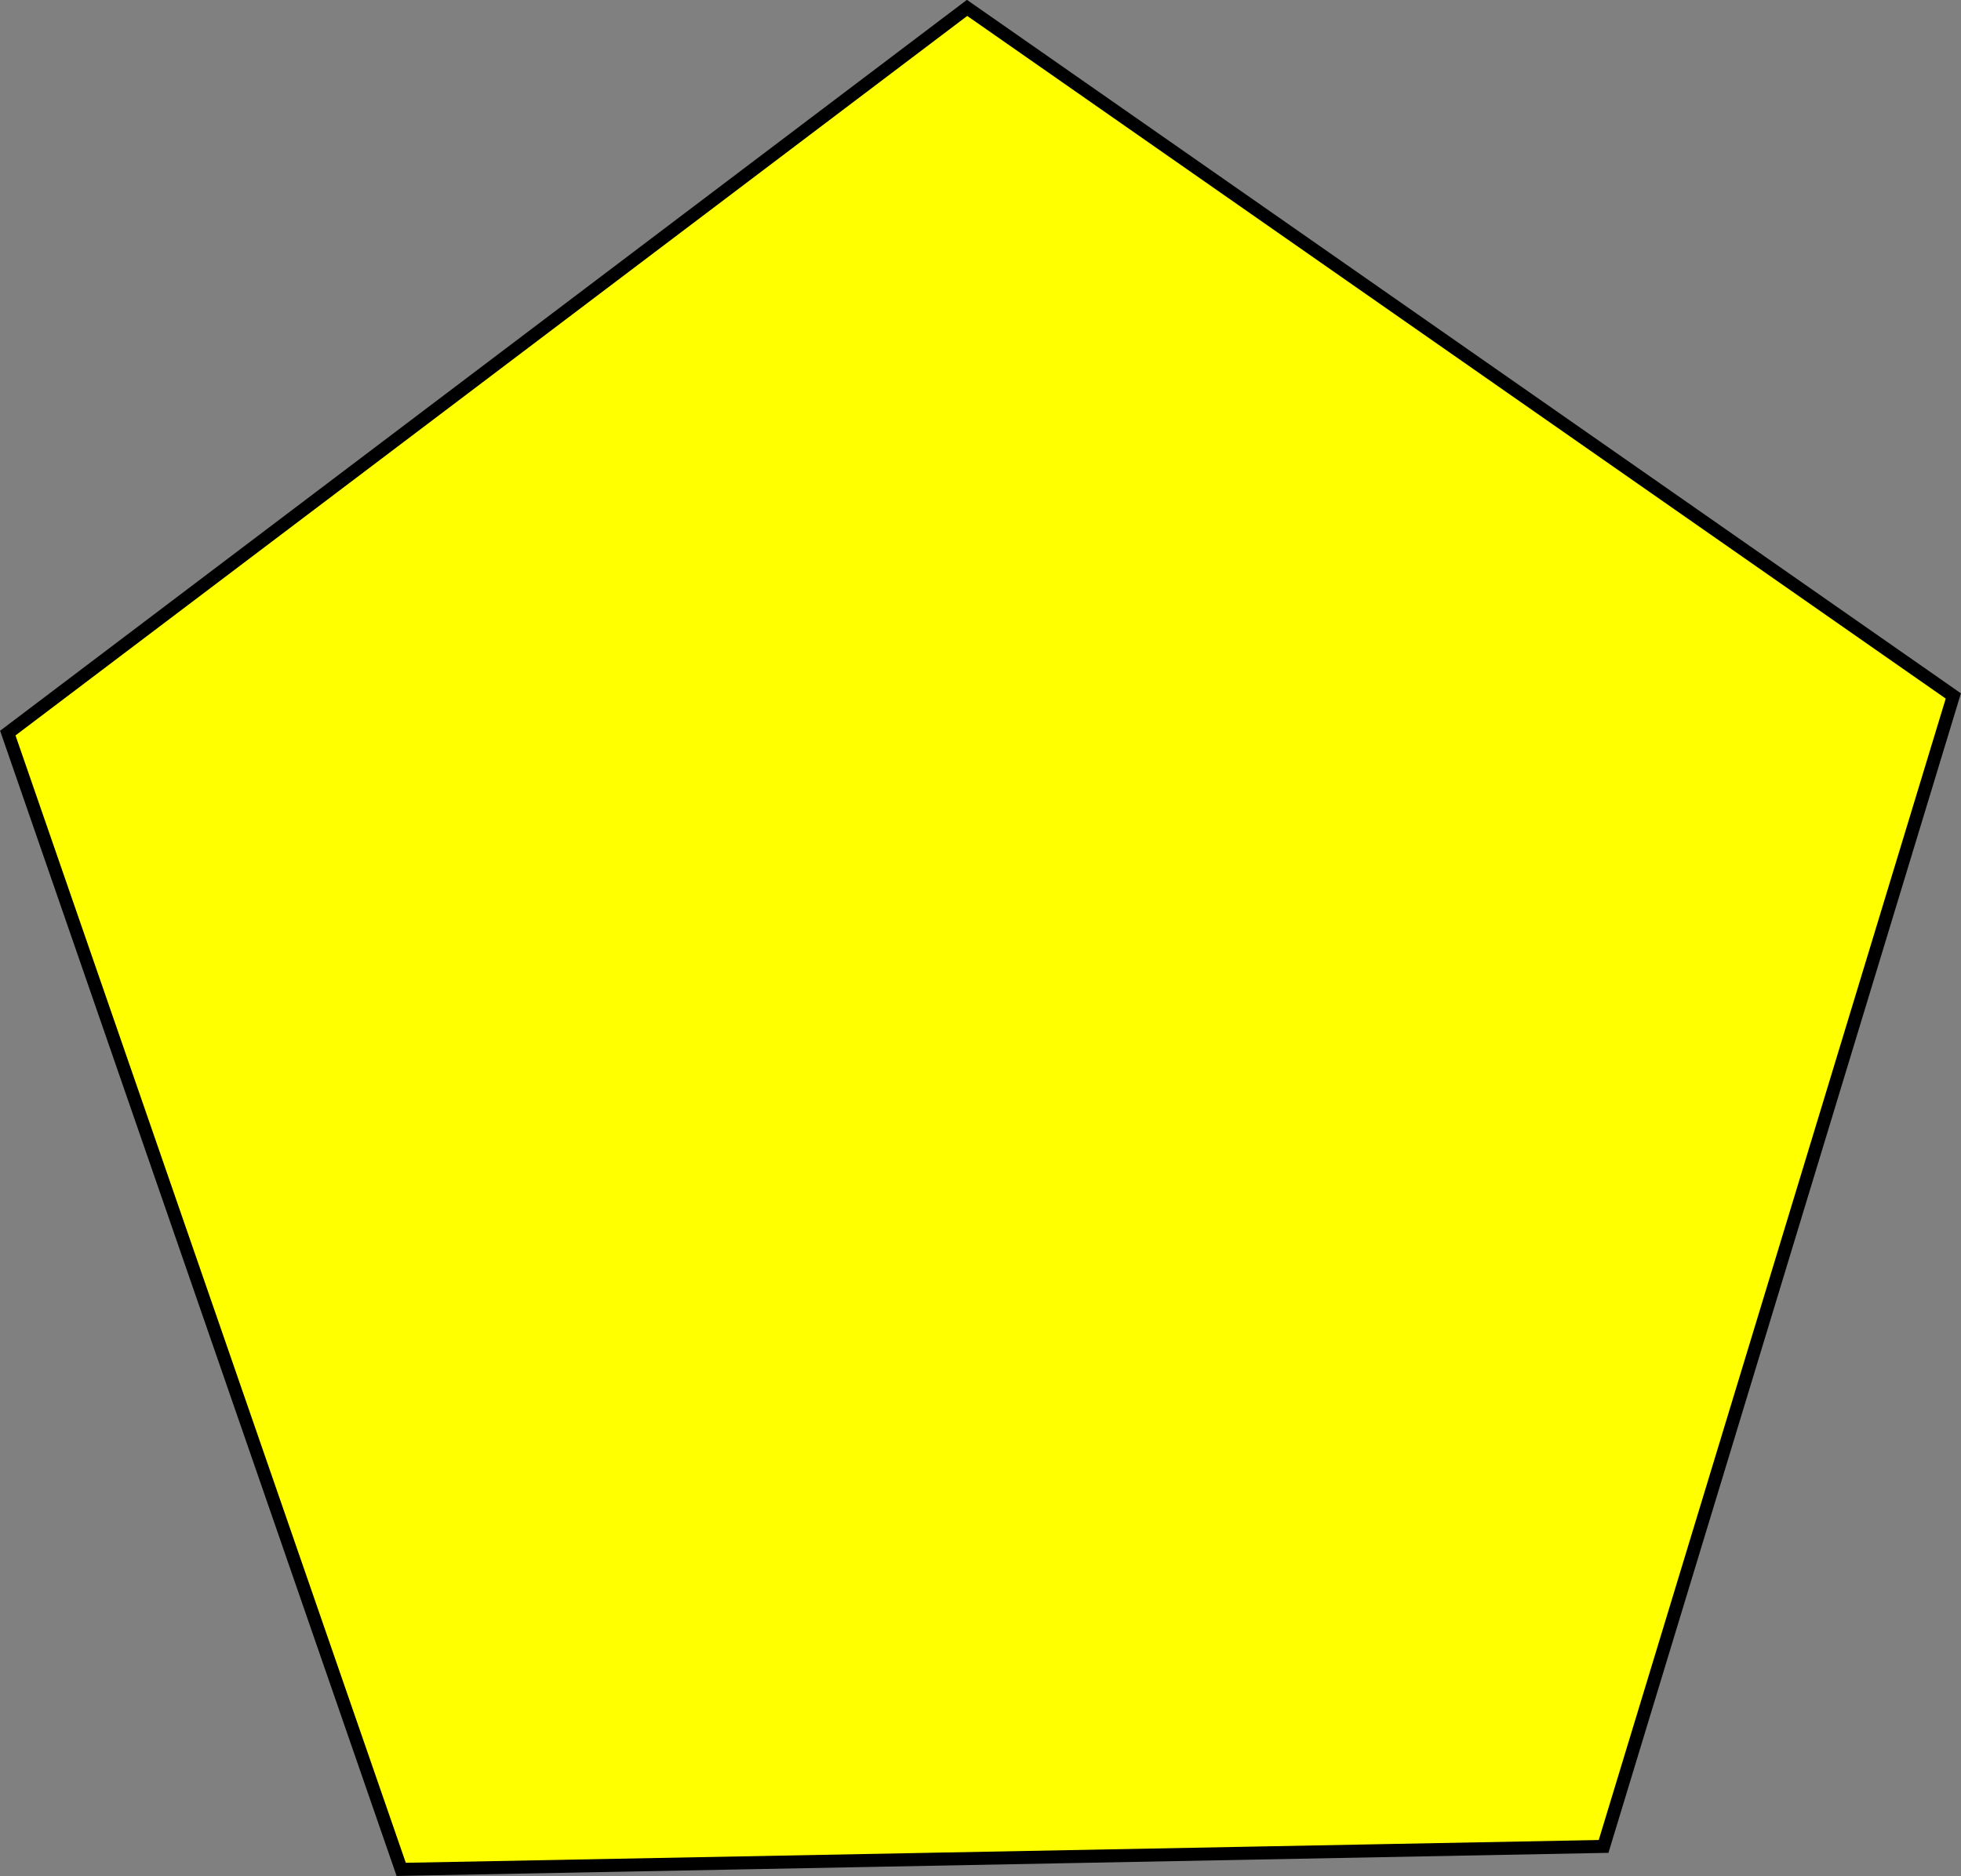 <?xml version="1.0" encoding="UTF-8" standalone="no"?>
<!-- Created with Inkscape (http://www.inkscape.org/) -->

<svg
   xmlns:dc="http://purl.org/dc/elements/1.1/"
   xmlns:cc="http://creativecommons.org/ns#"
   xmlns:rdf="http://www.w3.org/1999/02/22-rdf-syntax-ns#"
   xmlns:svg="http://www.w3.org/2000/svg"
   xmlns="http://www.w3.org/2000/svg"
   xmlns:sodipodi="http://sodipodi.sourceforge.net/DTD/sodipodi-0.dtd"
   xmlns:inkscape="http://www.inkscape.org/namespaces/inkscape"
   width="150.688"
   height="144.188"
   id="svg2997"
   version="1.1"
   inkscape:version="0.48.1 "
   sodipodi:docname="shape3.svg">
  <rect width="100%" height="100%" fill="#808080" stroke="none"/>
  <defs
     id="defs2999" />
  <sodipodi:namedview
     id="base"
     pagecolor="#ffffff"
     bordercolor="#666666"
     borderopacity="1.0"
     inkscape:pageopacity="0.0"
     inkscape:pageshadow="2"
     inkscape:zoom="0.35"
     inkscape:cx="130.8125"
     inkscape:cy="-29.299683"
     inkscape:document-units="px"
     inkscape:current-layer="layer1"
     showgrid="false"
     inkscape:window-width="1366"
     inkscape:window-height="705"
     inkscape:window-x="-4"
     inkscape:window-y="-4"
     inkscape:window-maximized="1"
     fit-margin-top="0"
     fit-margin-left="0"
     fit-margin-right="0"
     fit-margin-bottom="0" />
  <g
     inkscape:label="Layer 1"
     inkscape:groupmode="layer"
     id="layer1"
     transform="translate(-244.188,-358.875)">
    <path
       sodipodi:type="star"
       style="fill:#ffff00;fill-rule:evenodd;stroke:#000000;stroke-width:1px;stroke-linecap:butt;stroke-linejoin:miter;stroke-opacity:1"
       id="path3005"
       sodipodi:sides="5"
       sodipodi:cx="320"
       sodipodi:cy="438.07648"
       sodipodi:r1="78.610382"
       sodipodi:r2="63.597134"
       sodipodi:arg1="-0.3332443"
       sodipodi:arg2="0.29507423"
       inkscape:flatsided="true"
       inkscape:rounded="0"
       inkscape:randomized="0"
       d="m 394.286,412.362 -26.874,88.418 -92.395,1.764 -30.229,-87.328 73.713,-55.735 z"
       inkscape:transform-center-x="0.46358446"
       inkscape:transform-center-y="-7.0643612" />
  </g>
</svg>
